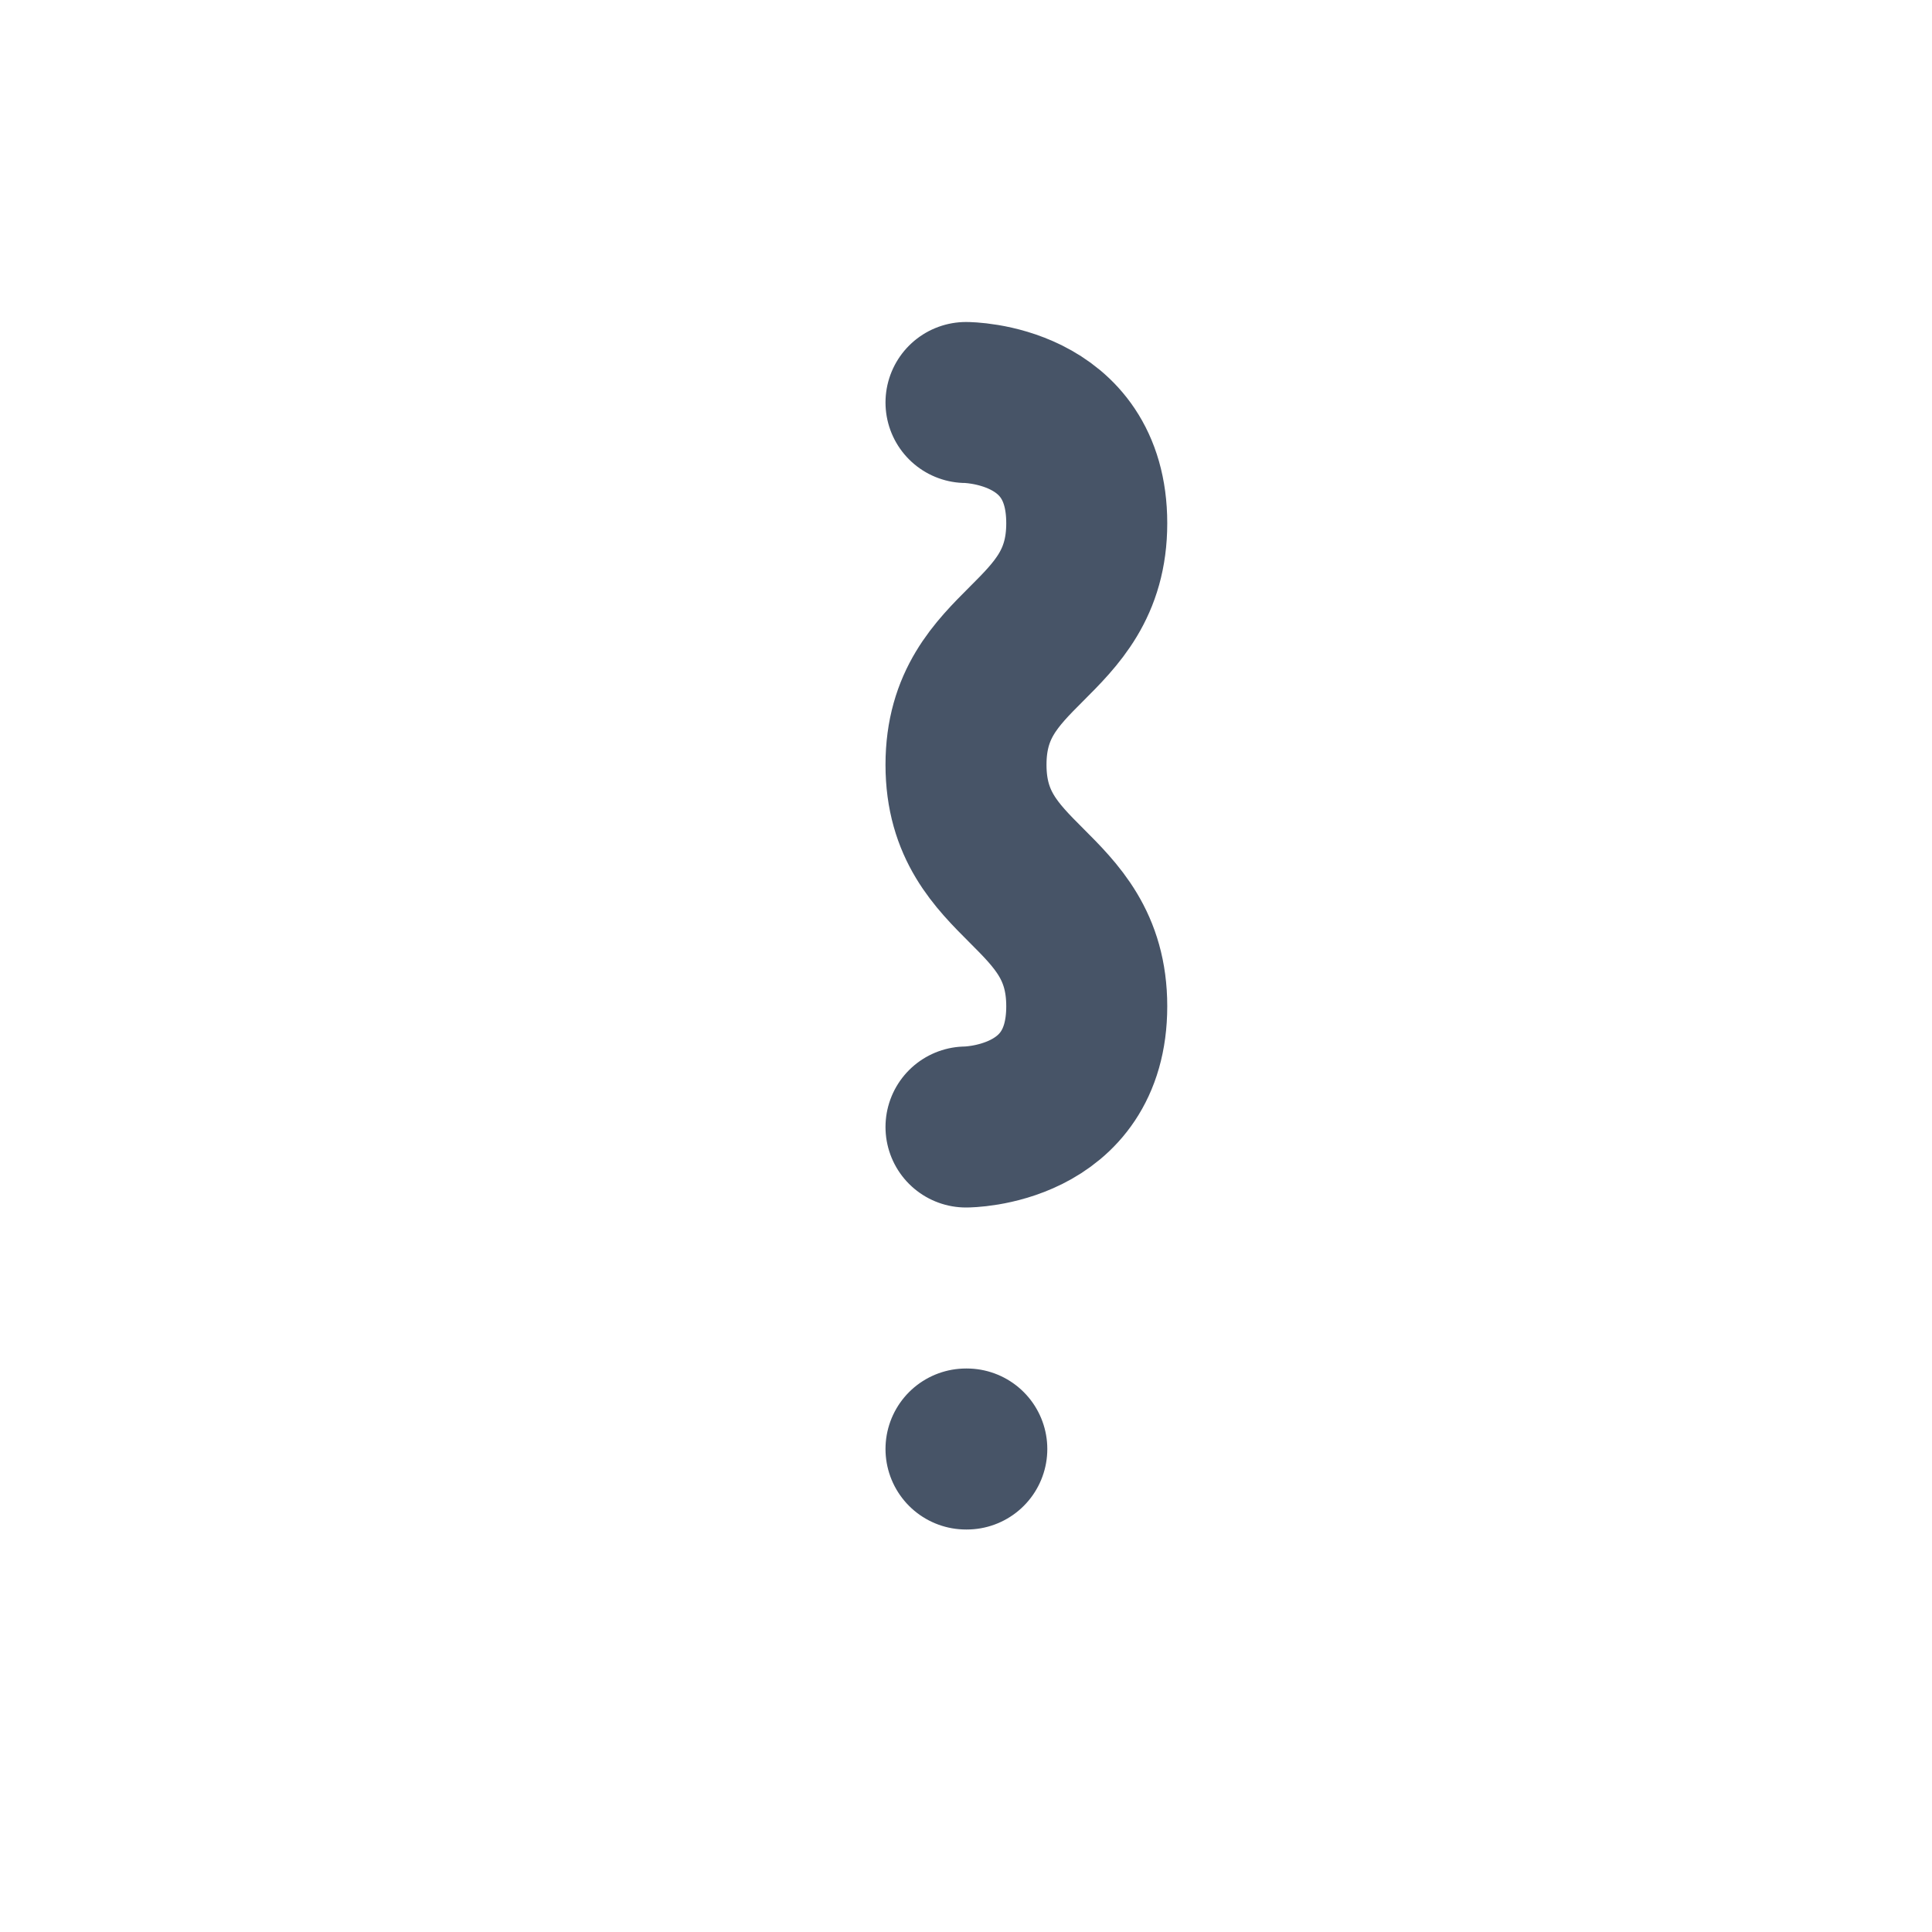 <svg width="24" height="24" viewBox="0 0 24 24" fill="none" xmlns="http://www.w3.org/2000/svg">
  <path d="M12 18H12.01M12 14C12 14 13.5 14 13.5 12.5C13.5 11 12 11 12 9.5C12 8 13.5 8 13.5 6.5C13.5 5 12 5 12 5" stroke="#475467" stroke-width="2" stroke-linecap="round" stroke-linejoin="round"/>
</svg>
